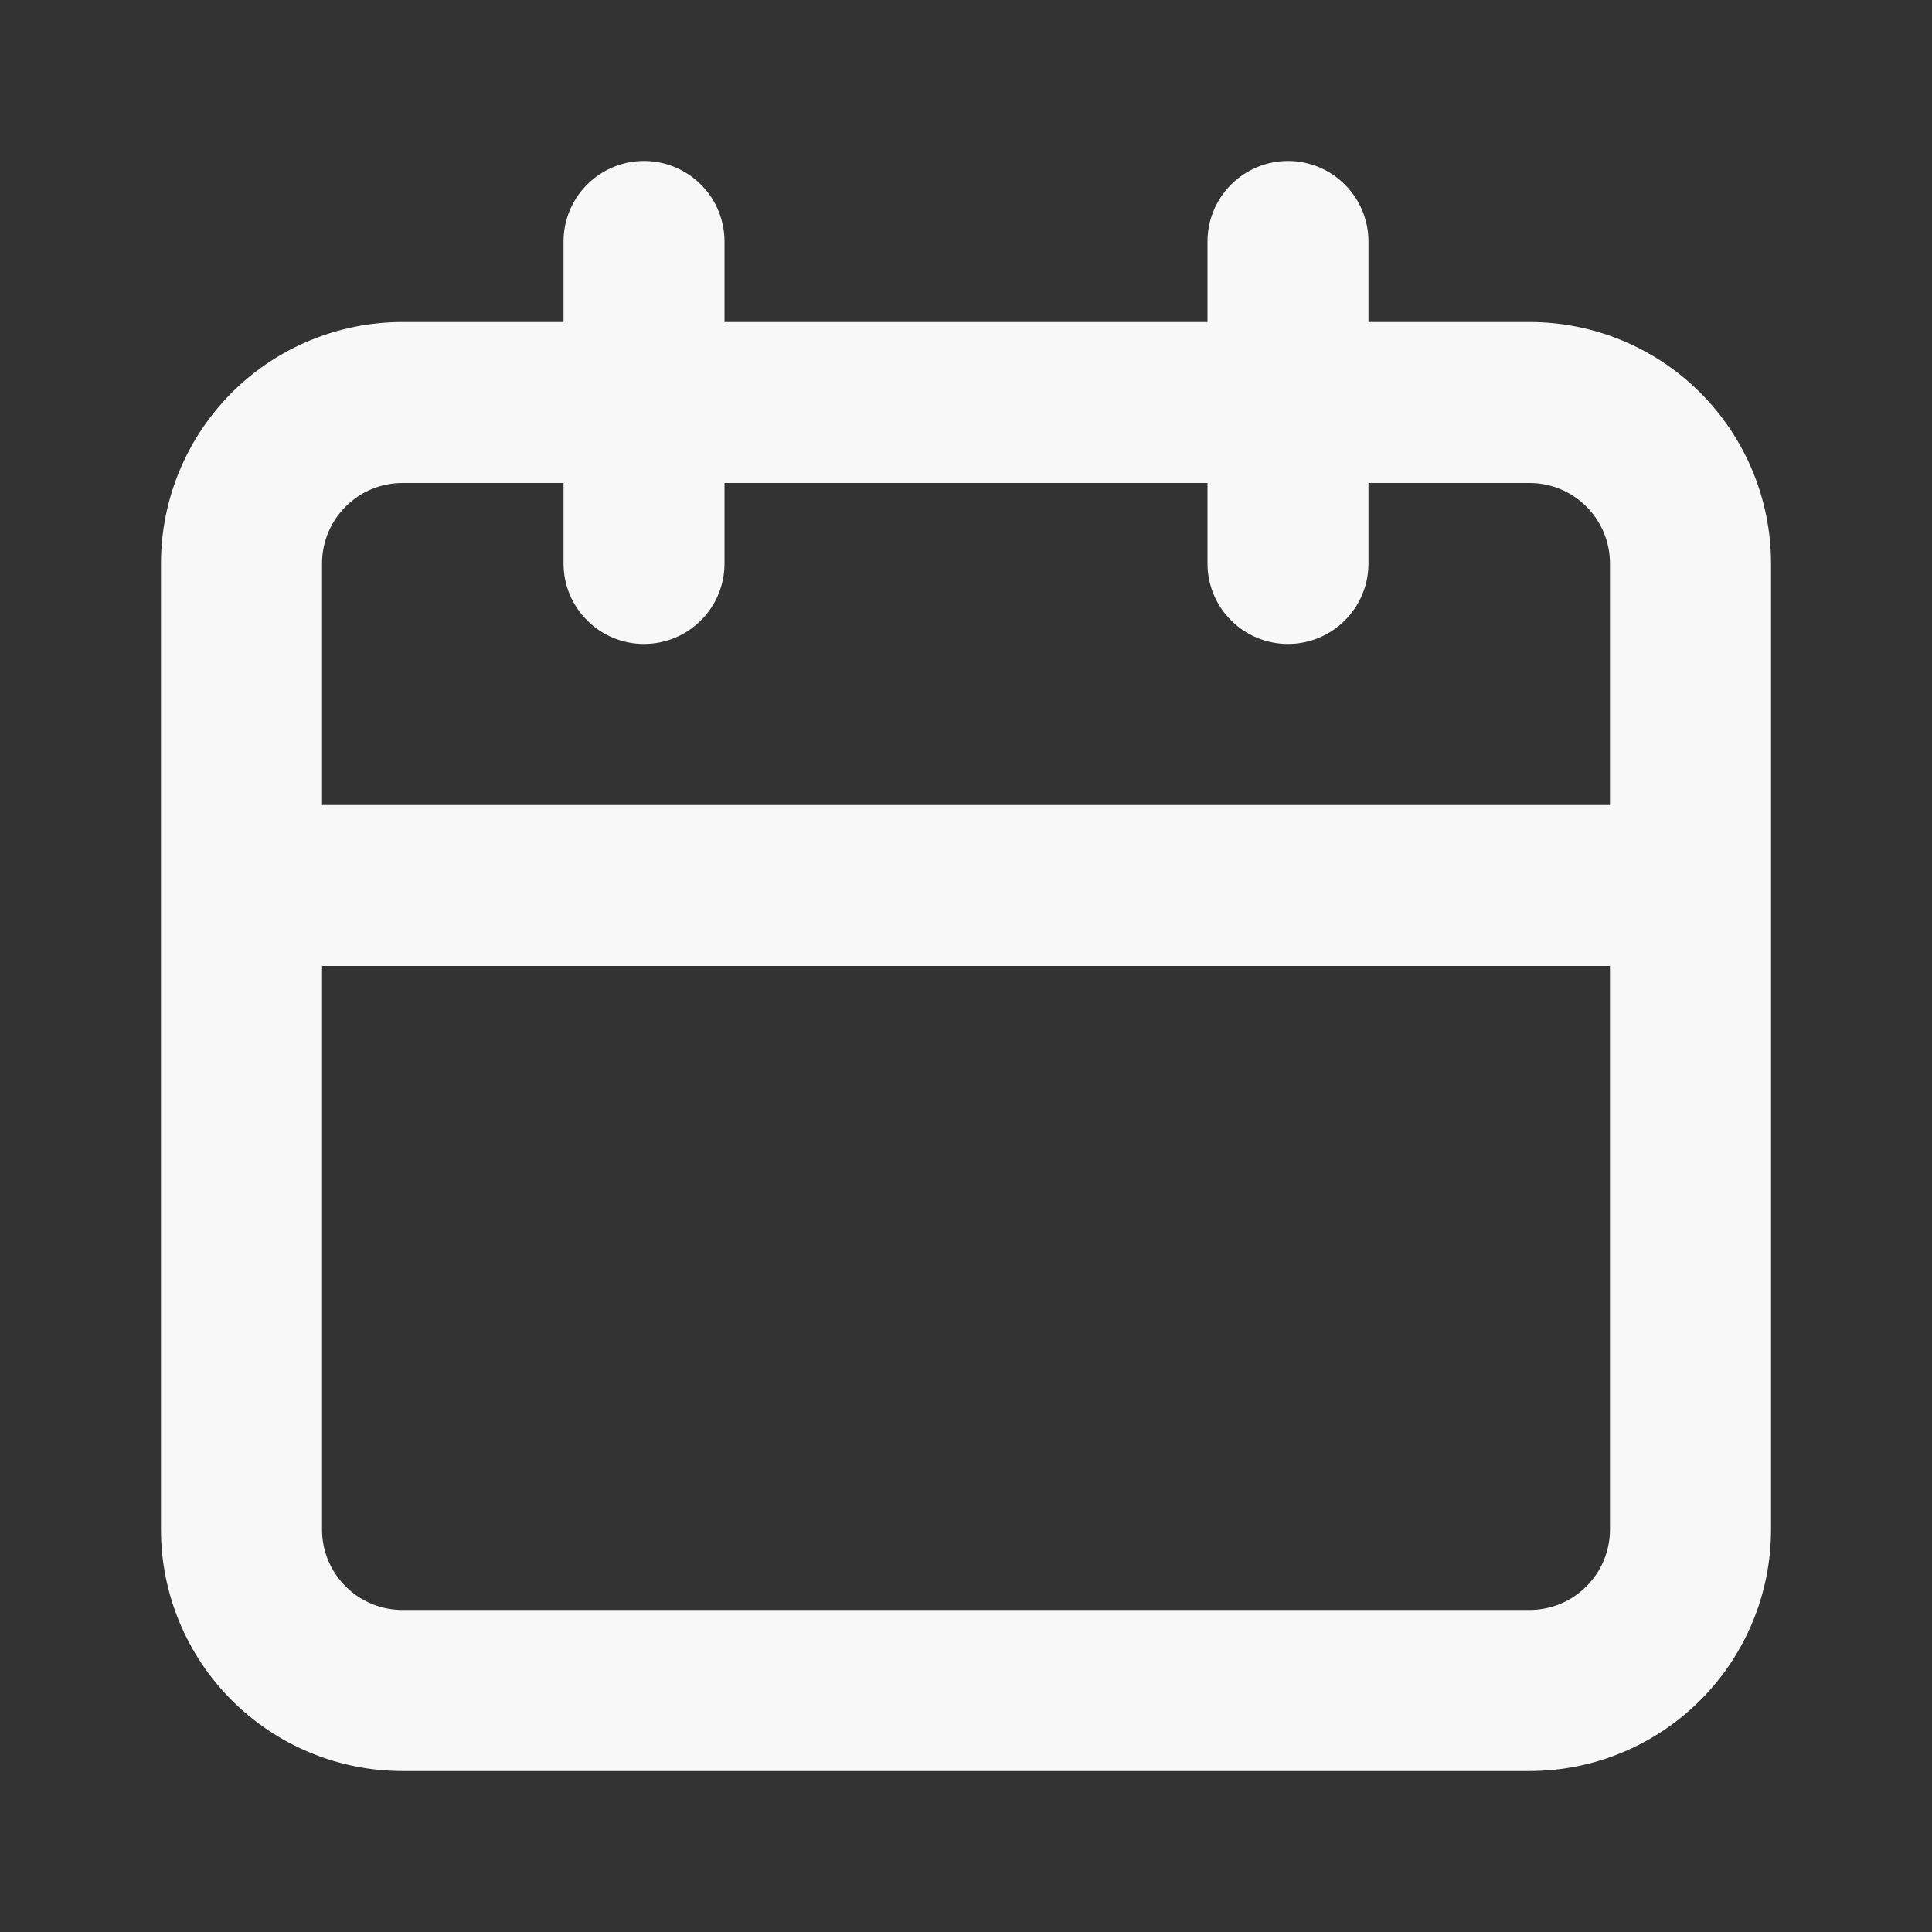 <svg width="19" height="19" viewBox="0 0 19 19" fill="none" xmlns="http://www.w3.org/2000/svg">
<rect x="0" y="0" width="19" height="19" fill="#333333" stroke="none"/>
<path d="M15.042 3.167H13.458V2.375C13.458 2.165 13.375 1.964 13.226 1.815C13.078 1.667 12.877 1.583 12.667 1.583C12.457 1.583 12.255 1.667 12.107 1.815C11.958 1.964 11.875 2.165 11.875 2.375V3.167H7.125V2.375C7.125 2.165 7.042 1.964 6.893 1.815C6.745 1.667 6.543 1.583 6.333 1.583C6.123 1.583 5.922 1.667 5.774 1.815C5.625 1.964 5.542 2.165 5.542 2.375V3.167H3.958C3.328 3.167 2.724 3.417 2.279 3.862C1.834 4.308 1.583 4.912 1.583 5.542V15.042C1.583 15.672 1.834 16.276 2.279 16.721C2.724 17.166 3.328 17.417 3.958 17.417H15.042C15.672 17.417 16.276 17.166 16.721 16.721C17.166 16.276 17.417 15.672 17.417 15.042V5.542C17.417 4.912 17.166 4.308 16.721 3.862C16.276 3.417 15.672 3.167 15.042 3.167ZM15.833 15.042C15.833 15.252 15.75 15.453 15.601 15.601C15.453 15.75 15.252 15.833 15.042 15.833H3.958C3.748 15.833 3.547 15.75 3.399 15.601C3.25 15.453 3.167 15.252 3.167 15.042V9.5H15.833V15.042ZM15.833 7.917H3.167V5.542C3.167 5.332 3.25 5.13 3.399 4.982C3.547 4.833 3.748 4.75 3.958 4.75H5.542V5.542C5.542 5.752 5.625 5.953 5.774 6.101C5.922 6.25 6.123 6.333 6.333 6.333C6.543 6.333 6.745 6.25 6.893 6.101C7.042 5.953 7.125 5.752 7.125 5.542V4.75H11.875V5.542C11.875 5.752 11.958 5.953 12.107 6.101C12.255 6.25 12.457 6.333 12.667 6.333C12.877 6.333 13.078 6.25 13.226 6.101C13.375 5.953 13.458 5.752 13.458 5.542V4.75H15.042C15.252 4.75 15.453 4.833 15.601 4.982C15.75 5.13 15.833 5.332 15.833 5.542V7.917Z" fill="#F8F8F8"/>
</svg>
